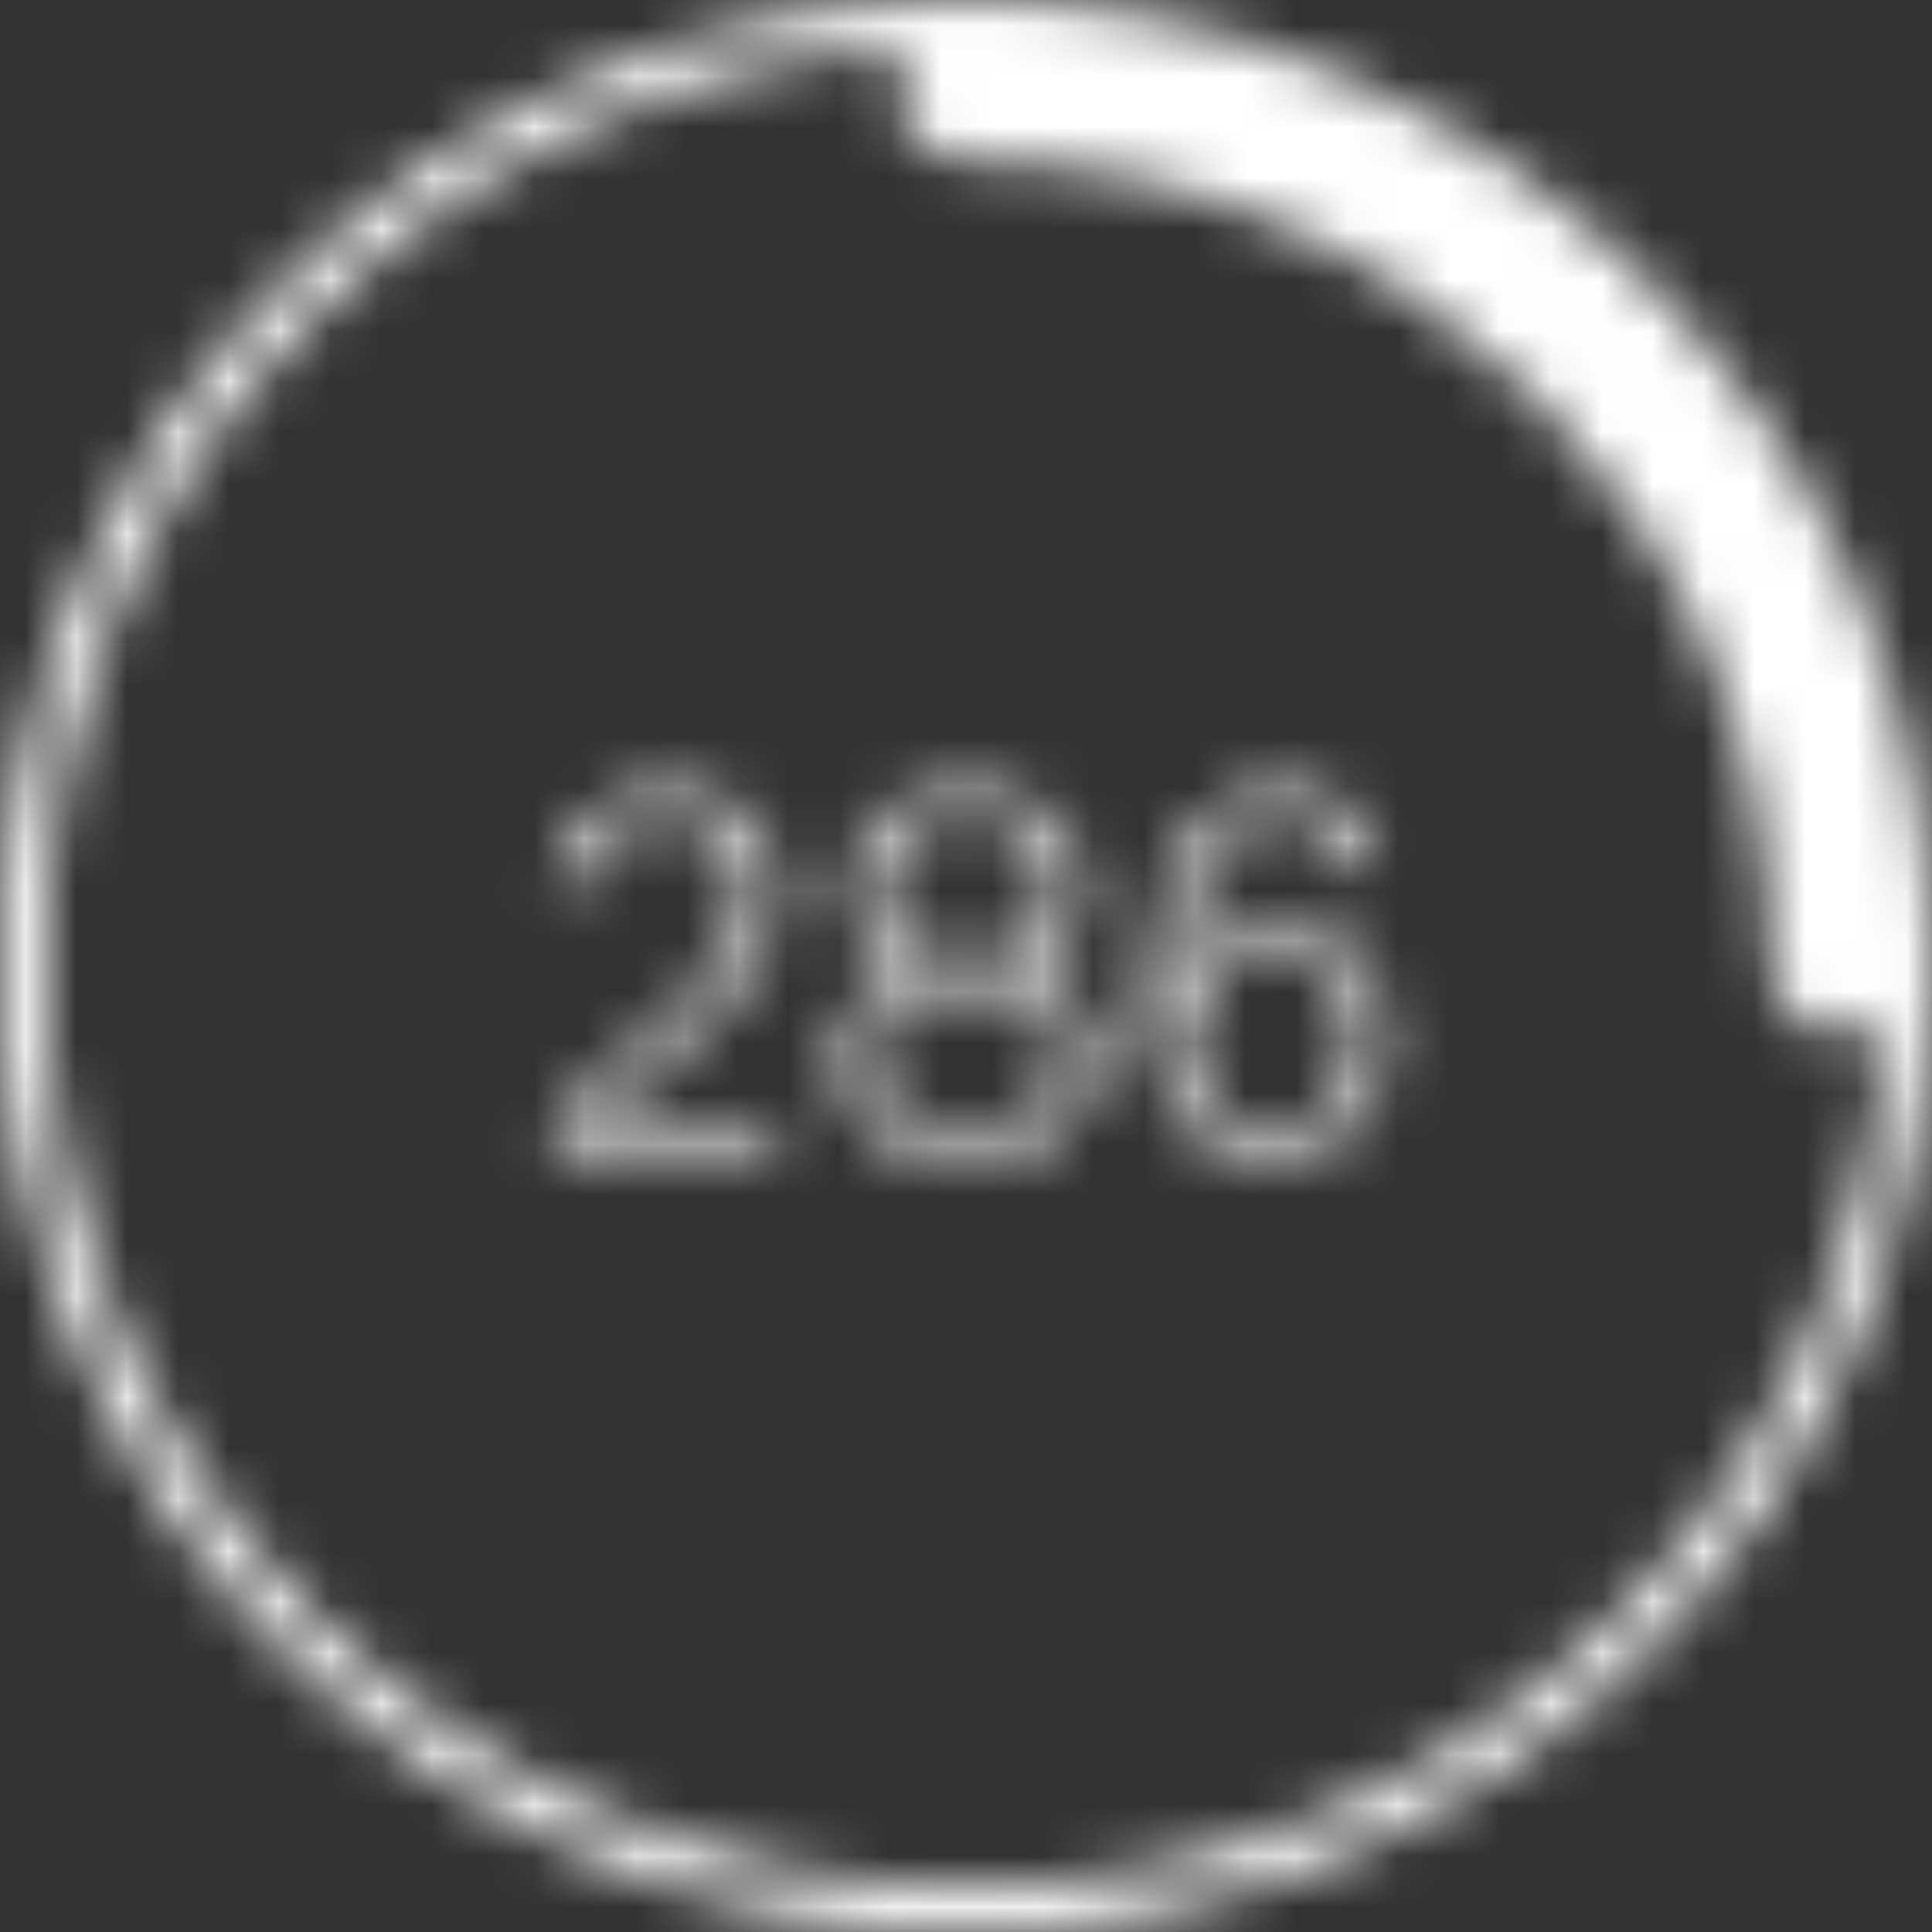 <?xml version="1.0" encoding="UTF-8"?>
<svg width="38px" height="38px" viewBox="0 0 38 38" version="1.1" xmlns="http://www.w3.org/2000/svg" xmlns:xlink="http://www.w3.org/1999/xlink">
    <rect x="0" y="0" width="38" height="38" fill="#333333" stroke="none"/>
    <!-- Generator: Sketch 48.2 (47327) - http://www.bohemiancoding.com/sketch -->
    <title>Bonds/Icons/Menu/Dashboard/Default/Band 2</title>
    <desc>Created with Sketch.</desc>
    <defs>
        <path d="M17.963,0.934 C8.452,1.471 0.905,9.354 0.905,19 C0.905,28.994 9.006,37.095 19,37.095 C28.646,37.095 36.529,29.548 37.066,20.037 C36.83,20.237 36.524,20.357 36.19,20.357 C35.441,20.357 34.833,19.75 34.833,19 C34.833,10.255 27.745,3.167 19,3.167 C18.25,3.167 17.643,2.559 17.643,1.81 C17.643,1.476 17.763,1.17 17.963,0.934 Z M19,38 C8.507,38 0,29.493 0,19 C0,8.507 8.507,0 19,0 C29.493,0 38,8.507 38,19 C38,29.493 29.493,38 19,38 Z M10.899,22.082 C11.131,21.876 11.398,21.639 11.7,21.37 C12.002,21.101 12.305,20.834 12.611,20.569 C12.949,20.277 13.246,20.008 13.501,19.763 C13.757,19.517 13.969,19.278 14.138,19.046 C14.307,18.814 14.435,18.58 14.521,18.345 C14.608,18.109 14.651,17.855 14.651,17.583 C14.651,17.086 14.521,16.714 14.263,16.468 C14.004,16.223 13.636,16.1 13.158,16.1 C12.873,16.1 12.632,16.132 12.436,16.195 C12.241,16.258 12.076,16.346 11.944,16.459 C11.811,16.571 11.703,16.711 11.62,16.877 C11.537,17.042 11.463,17.225 11.396,17.424 L10.869,17.314 C10.922,17.109 11.002,16.9 11.108,16.687 C11.214,16.475 11.357,16.286 11.536,16.12 C11.715,15.954 11.939,15.818 12.207,15.712 C12.476,15.606 12.803,15.553 13.188,15.553 C13.52,15.553 13.815,15.601 14.074,15.697 C14.332,15.793 14.55,15.929 14.725,16.105 C14.901,16.281 15.036,16.488 15.129,16.727 C15.221,16.966 15.268,17.225 15.268,17.504 C15.268,17.815 15.221,18.107 15.129,18.379 C15.036,18.651 14.895,18.922 14.706,19.19 C14.516,19.459 14.276,19.736 13.984,20.021 C13.692,20.307 13.347,20.619 12.949,20.957 C12.743,21.13 12.528,21.314 12.302,21.509 C12.076,21.705 11.864,21.889 11.665,22.062 L15.328,22.062 L15.208,22.619 L10.899,22.619 L10.899,22.082 Z M17.895,19.126 C17.749,19.086 17.608,19.021 17.472,18.932 C17.336,18.842 17.214,18.728 17.104,18.588 C16.995,18.449 16.907,18.286 16.84,18.101 C16.774,17.915 16.741,17.703 16.741,17.464 C16.741,17.198 16.786,16.948 16.875,16.712 C16.965,16.477 17.101,16.274 17.283,16.105 C17.466,15.936 17.7,15.802 17.985,15.702 C18.27,15.603 18.612,15.553 19.01,15.553 C19.401,15.553 19.74,15.603 20.025,15.702 C20.31,15.802 20.544,15.936 20.727,16.105 C20.909,16.274 21.045,16.477 21.135,16.712 C21.224,16.948 21.269,17.198 21.269,17.464 C21.269,17.703 21.236,17.913 21.17,18.096 C21.103,18.278 21.017,18.437 20.911,18.573 C20.805,18.709 20.682,18.819 20.543,18.902 C20.403,18.985 20.264,19.046 20.125,19.086 C20.251,19.119 20.392,19.176 20.548,19.255 C20.704,19.335 20.851,19.444 20.99,19.584 C21.13,19.723 21.248,19.892 21.344,20.091 C21.44,20.29 21.488,20.529 21.488,20.808 C21.488,21.106 21.437,21.377 21.334,21.619 C21.231,21.861 21.077,22.07 20.871,22.246 C20.665,22.422 20.407,22.558 20.095,22.654 C19.783,22.75 19.421,22.798 19.01,22.798 C18.599,22.798 18.237,22.75 17.925,22.654 C17.613,22.558 17.353,22.422 17.144,22.246 C16.935,22.07 16.779,21.861 16.676,21.619 C16.573,21.377 16.522,21.106 16.522,20.808 C16.522,20.536 16.572,20.3 16.671,20.101 C16.771,19.902 16.89,19.735 17.029,19.599 C17.169,19.462 17.318,19.356 17.477,19.28 C17.637,19.204 17.776,19.152 17.895,19.126 Z M17.318,17.464 C17.318,17.928 17.454,18.278 17.726,18.514 C17.998,18.749 18.426,18.867 19.01,18.867 C19.594,18.867 20.02,18.749 20.289,18.514 C20.558,18.278 20.692,17.928 20.692,17.464 C20.692,17.271 20.66,17.091 20.597,16.921 C20.534,16.752 20.435,16.603 20.299,16.473 C20.163,16.344 19.989,16.241 19.776,16.165 C19.564,16.089 19.309,16.05 19.01,16.05 C18.711,16.05 18.454,16.089 18.239,16.165 C18.023,16.241 17.847,16.344 17.711,16.473 C17.575,16.603 17.476,16.752 17.413,16.921 C17.35,17.091 17.318,17.271 17.318,17.464 Z M17.149,20.818 C17.149,21.256 17.296,21.612 17.592,21.888 C17.887,22.163 18.36,22.301 19.01,22.301 C19.654,22.301 20.123,22.163 20.418,21.888 C20.713,21.612 20.861,21.256 20.861,20.818 C20.861,20.605 20.83,20.411 20.767,20.235 C20.704,20.06 20.599,19.91 20.453,19.788 C20.307,19.665 20.116,19.569 19.881,19.499 C19.645,19.429 19.355,19.394 19.01,19.394 C18.658,19.394 18.365,19.429 18.129,19.499 C17.894,19.569 17.703,19.665 17.557,19.788 C17.411,19.91 17.306,20.06 17.243,20.235 C17.18,20.411 17.149,20.605 17.149,20.818 Z M26.594,17.145 C26.527,16.953 26.456,16.79 26.38,16.658 C26.303,16.525 26.211,16.415 26.101,16.329 C25.992,16.243 25.861,16.182 25.708,16.145 C25.555,16.109 25.373,16.09 25.161,16.09 C24.888,16.09 24.638,16.138 24.409,16.235 C24.18,16.331 23.978,16.5 23.802,16.742 C23.626,16.984 23.485,17.313 23.379,17.727 C23.273,18.142 23.21,18.668 23.19,19.305 C23.422,18.933 23.701,18.663 24.026,18.494 C24.351,18.325 24.733,18.24 25.17,18.24 C25.555,18.24 25.882,18.301 26.151,18.424 C26.42,18.547 26.635,18.713 26.798,18.922 C26.96,19.131 27.078,19.371 27.151,19.643 C27.224,19.915 27.26,20.197 27.26,20.489 C27.26,20.828 27.206,21.139 27.096,21.425 C26.987,21.71 26.833,21.954 26.633,22.156 C26.434,22.359 26.192,22.516 25.907,22.629 C25.622,22.742 25.306,22.798 24.961,22.798 C24.484,22.798 24.094,22.704 23.792,22.515 C23.49,22.325 23.253,22.08 23.08,21.778 C22.908,21.476 22.789,21.138 22.722,20.763 C22.656,20.388 22.623,20.015 22.623,19.643 C22.623,18.821 22.696,18.144 22.842,17.613 C22.988,17.082 23.178,16.664 23.414,16.359 C23.649,16.054 23.92,15.843 24.225,15.727 C24.53,15.611 24.842,15.553 25.161,15.553 C25.764,15.553 26.212,15.682 26.504,15.941 C26.796,16.2 26.998,16.558 27.111,17.016 L26.594,17.145 Z M24.952,22.281 C25.489,22.281 25.909,22.121 26.21,21.803 C26.512,21.484 26.663,21.053 26.663,20.509 C26.663,20.27 26.637,20.043 26.584,19.827 C26.531,19.612 26.444,19.423 26.325,19.26 C26.206,19.098 26.045,18.97 25.842,18.877 C25.64,18.784 25.389,18.738 25.091,18.738 C24.859,18.738 24.633,18.774 24.414,18.847 C24.195,18.92 24.003,19.033 23.837,19.185 C23.671,19.338 23.542,19.532 23.449,19.768 C23.356,20.003 23.316,20.28 23.329,20.599 C23.336,20.811 23.377,21.017 23.454,21.216 C23.53,21.415 23.634,21.594 23.767,21.753 C23.9,21.912 24.066,22.04 24.265,22.136 C24.464,22.233 24.693,22.281 24.952,22.281 Z" id="path-1"></path>
    </defs>
    <g id="Icons" stroke="none" stroke-width="1" fill="none" fill-rule="evenodd">
        <g id="Bonds/Icons/Menu/Dashboard/Default/Band-2">
            <mask id="mask-2" fill="white">
                <use xlink:href="#path-1"></use>
            </mask>
            <g id="Combined-Shape" fill-rule="nonzero"></g>
            <g id="Bonds/Colours/General/White" mask="url(#mask-2)" fill="#FFFFFF">
                <rect id="Rectangle-3" x="0" y="0" width="38" height="38"></rect>
            </g>
        </g>
    </g>
</svg>